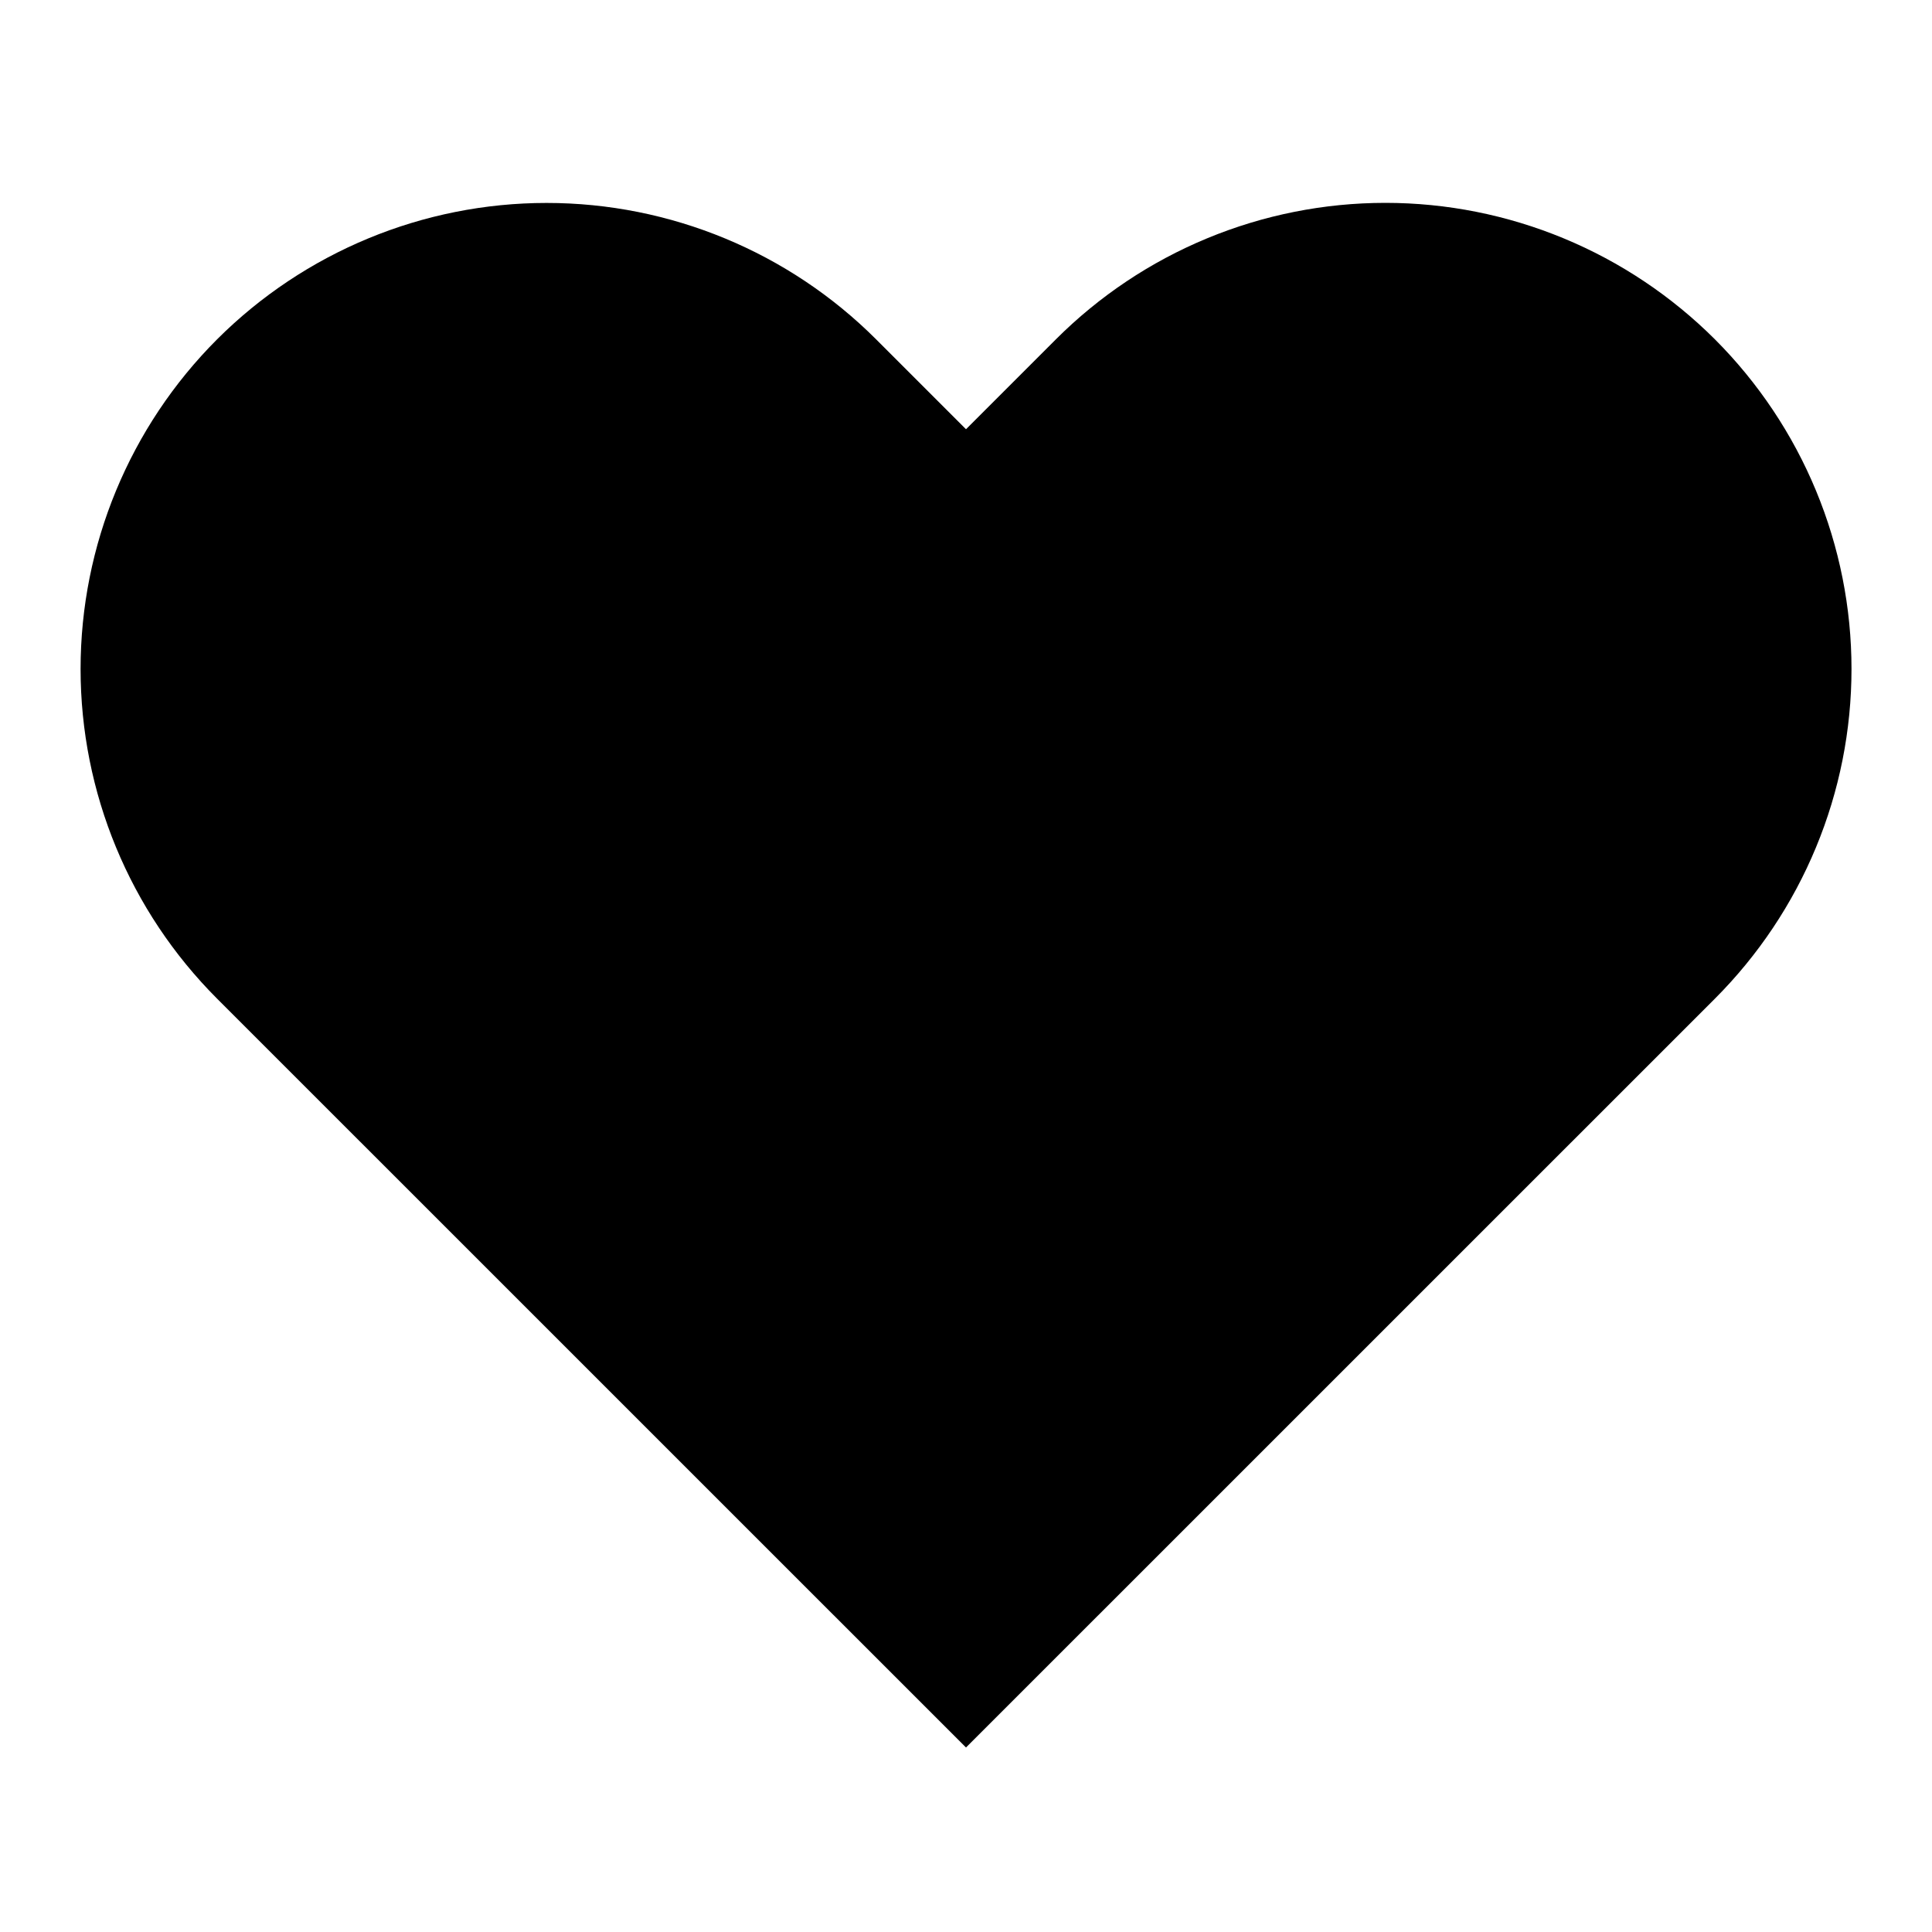<svg width="24" height="24" viewBox="0 0 24 24" fill="none" xmlns="http://www.w3.org/2000/svg">
<path d="M21.304 4.216C20.766 3.679 20.128 3.252 19.425 2.961C18.723 2.67 17.97 2.52 17.21 2.52C16.449 2.52 15.696 2.67 14.994 2.961C14.291 3.252 13.653 3.679 13.116 4.216L12 5.332L10.884 4.216C9.799 3.131 8.326 2.521 6.79 2.521C5.255 2.521 3.782 3.131 2.696 4.216C1.611 5.302 1.001 6.775 1.001 8.31C1.001 9.846 1.611 11.319 2.696 12.405L12 21.708L21.304 12.405C21.841 11.867 22.268 11.229 22.559 10.526C22.85 9.824 23 9.071 23 8.31C23 7.55 22.85 6.797 22.559 6.095C22.268 5.392 21.841 4.754 21.304 4.216Z" fill="black"/>
</svg>
